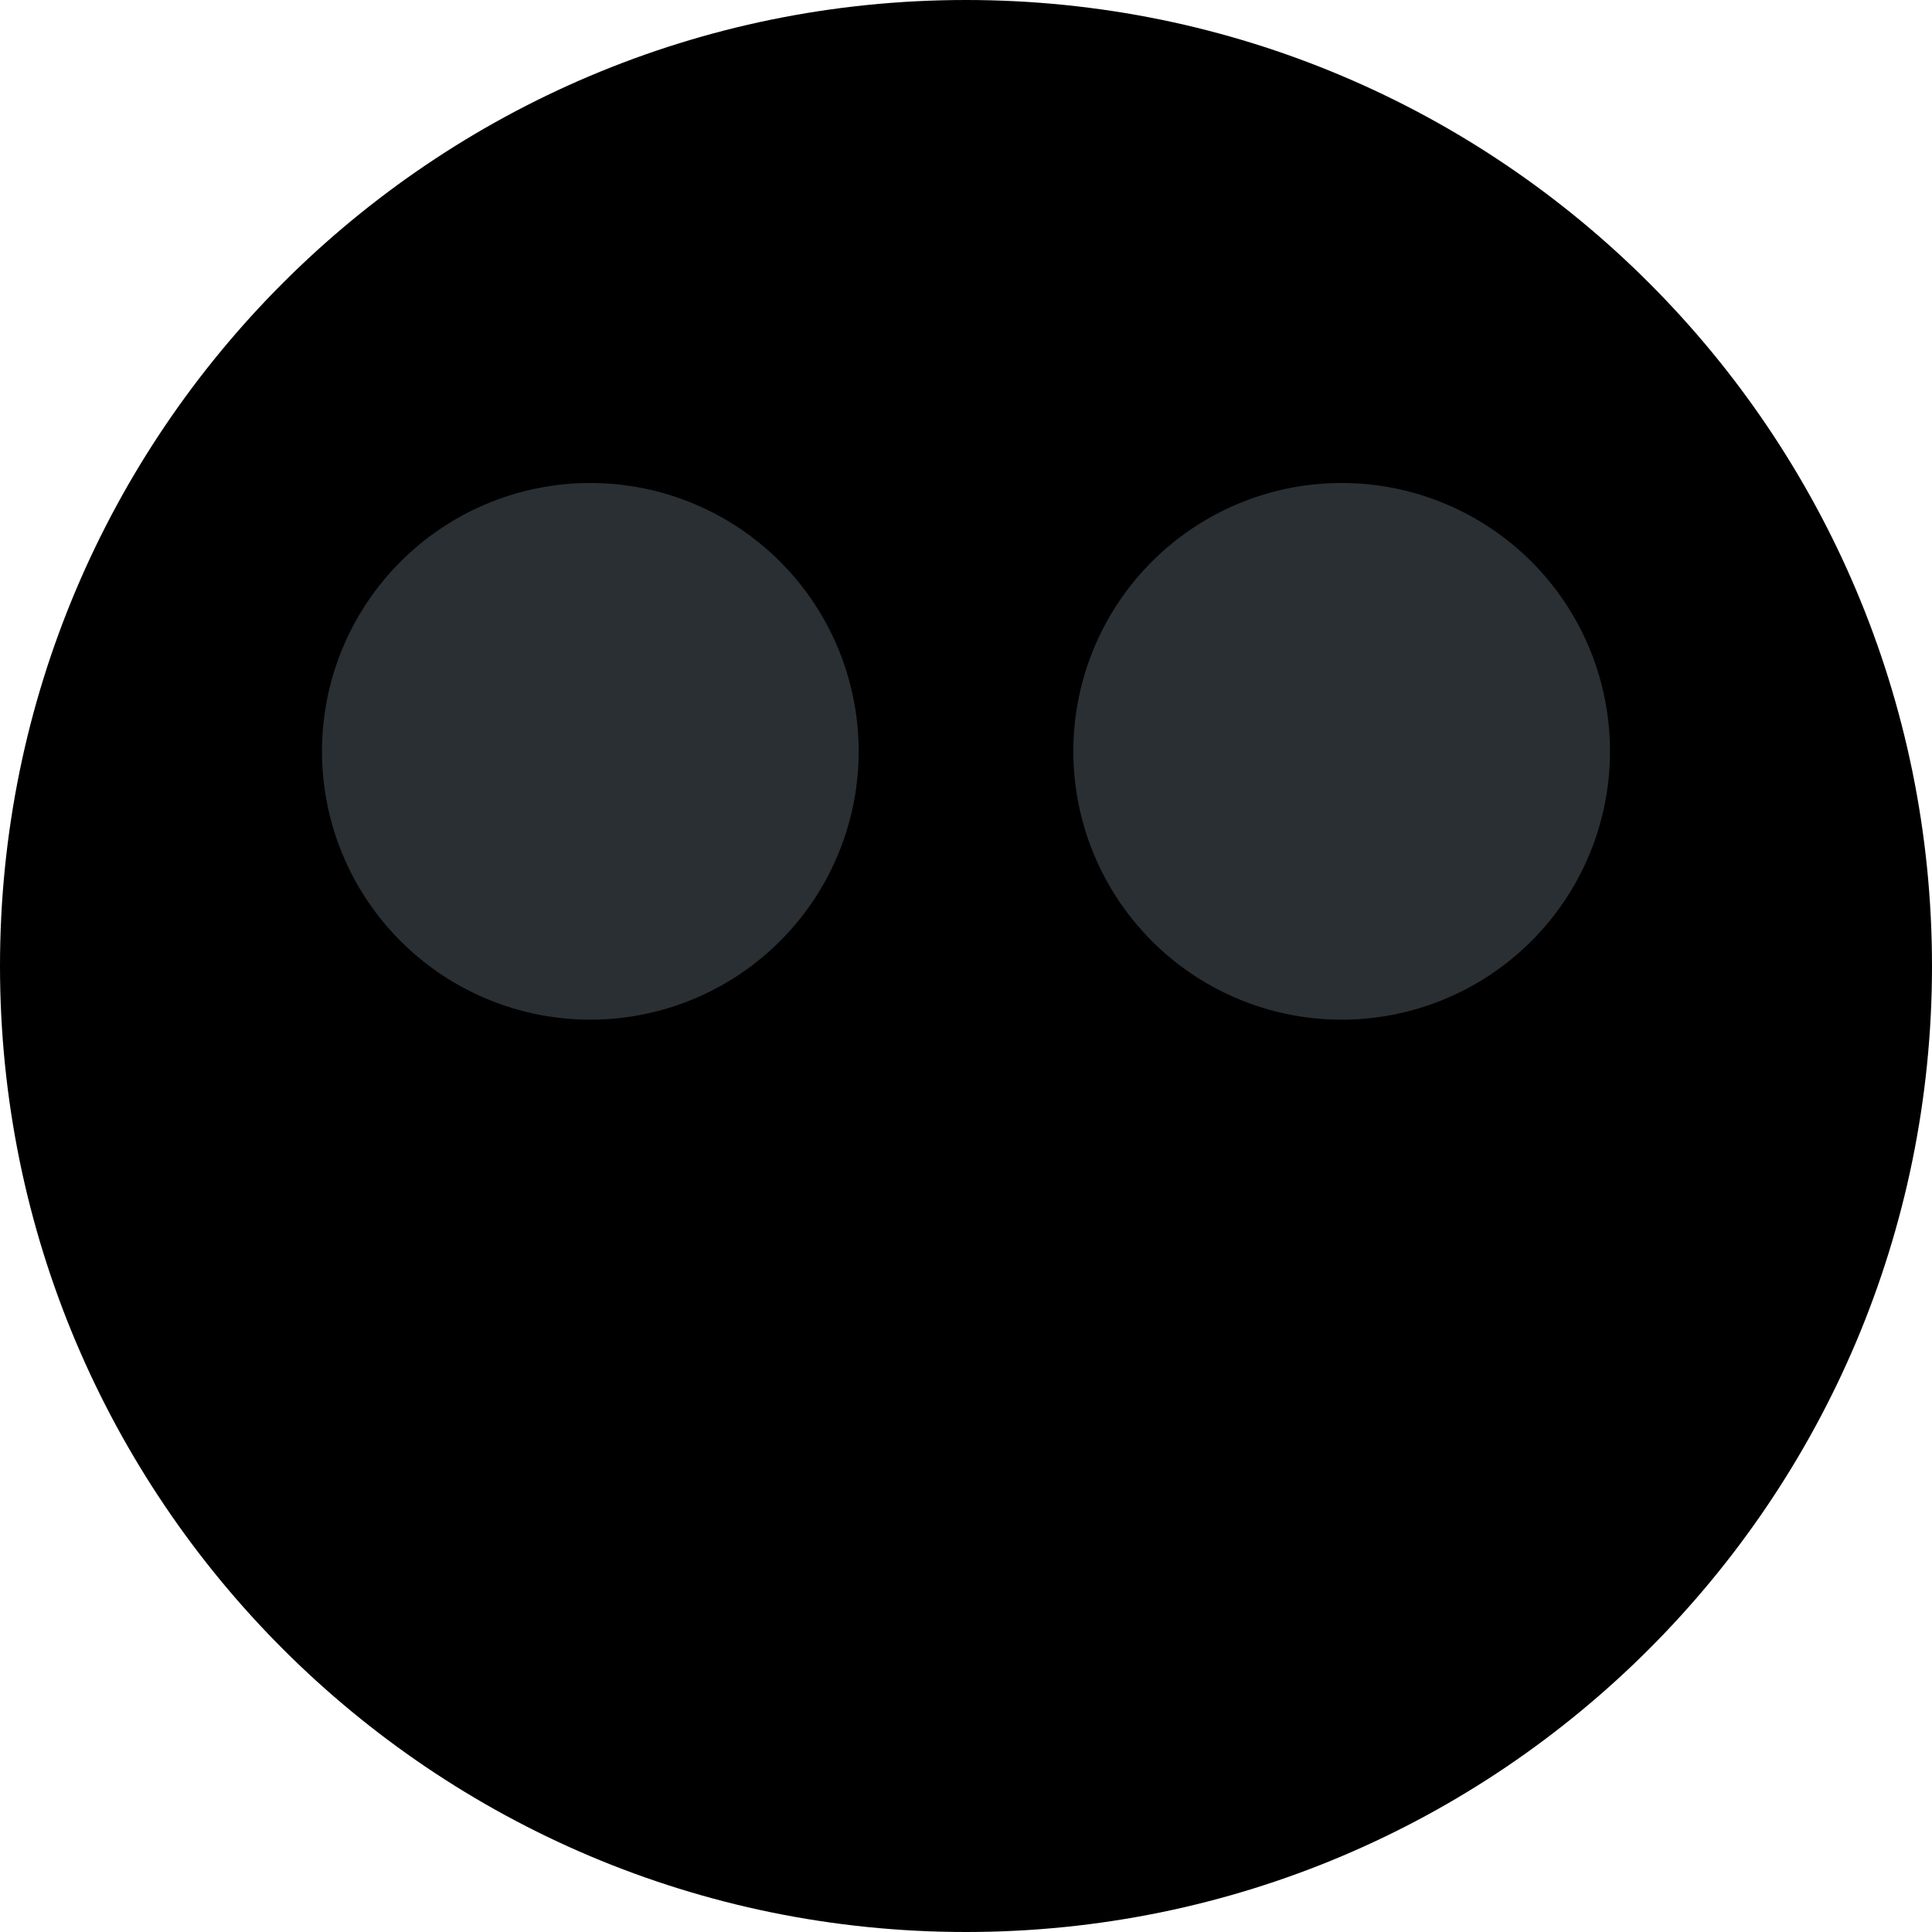 <svg class="md:w-10 md:h-10 sm:w-8 sm:h-8 w-6 h-6" viewBox="0 0 36 36"><path d="M18 36c9.941 0 18-8.059 18-18S27.941 0 18 0 0 8.059 0 18s8.059 18 18 18z" class="fill-current text-gray-400"></path><path d="M11 19a5 5 0 100-10 5 5 0 000 10zM25 19a5 5 0 100-10 5 5 0 000 10z" fill="#292F33"></path></svg>